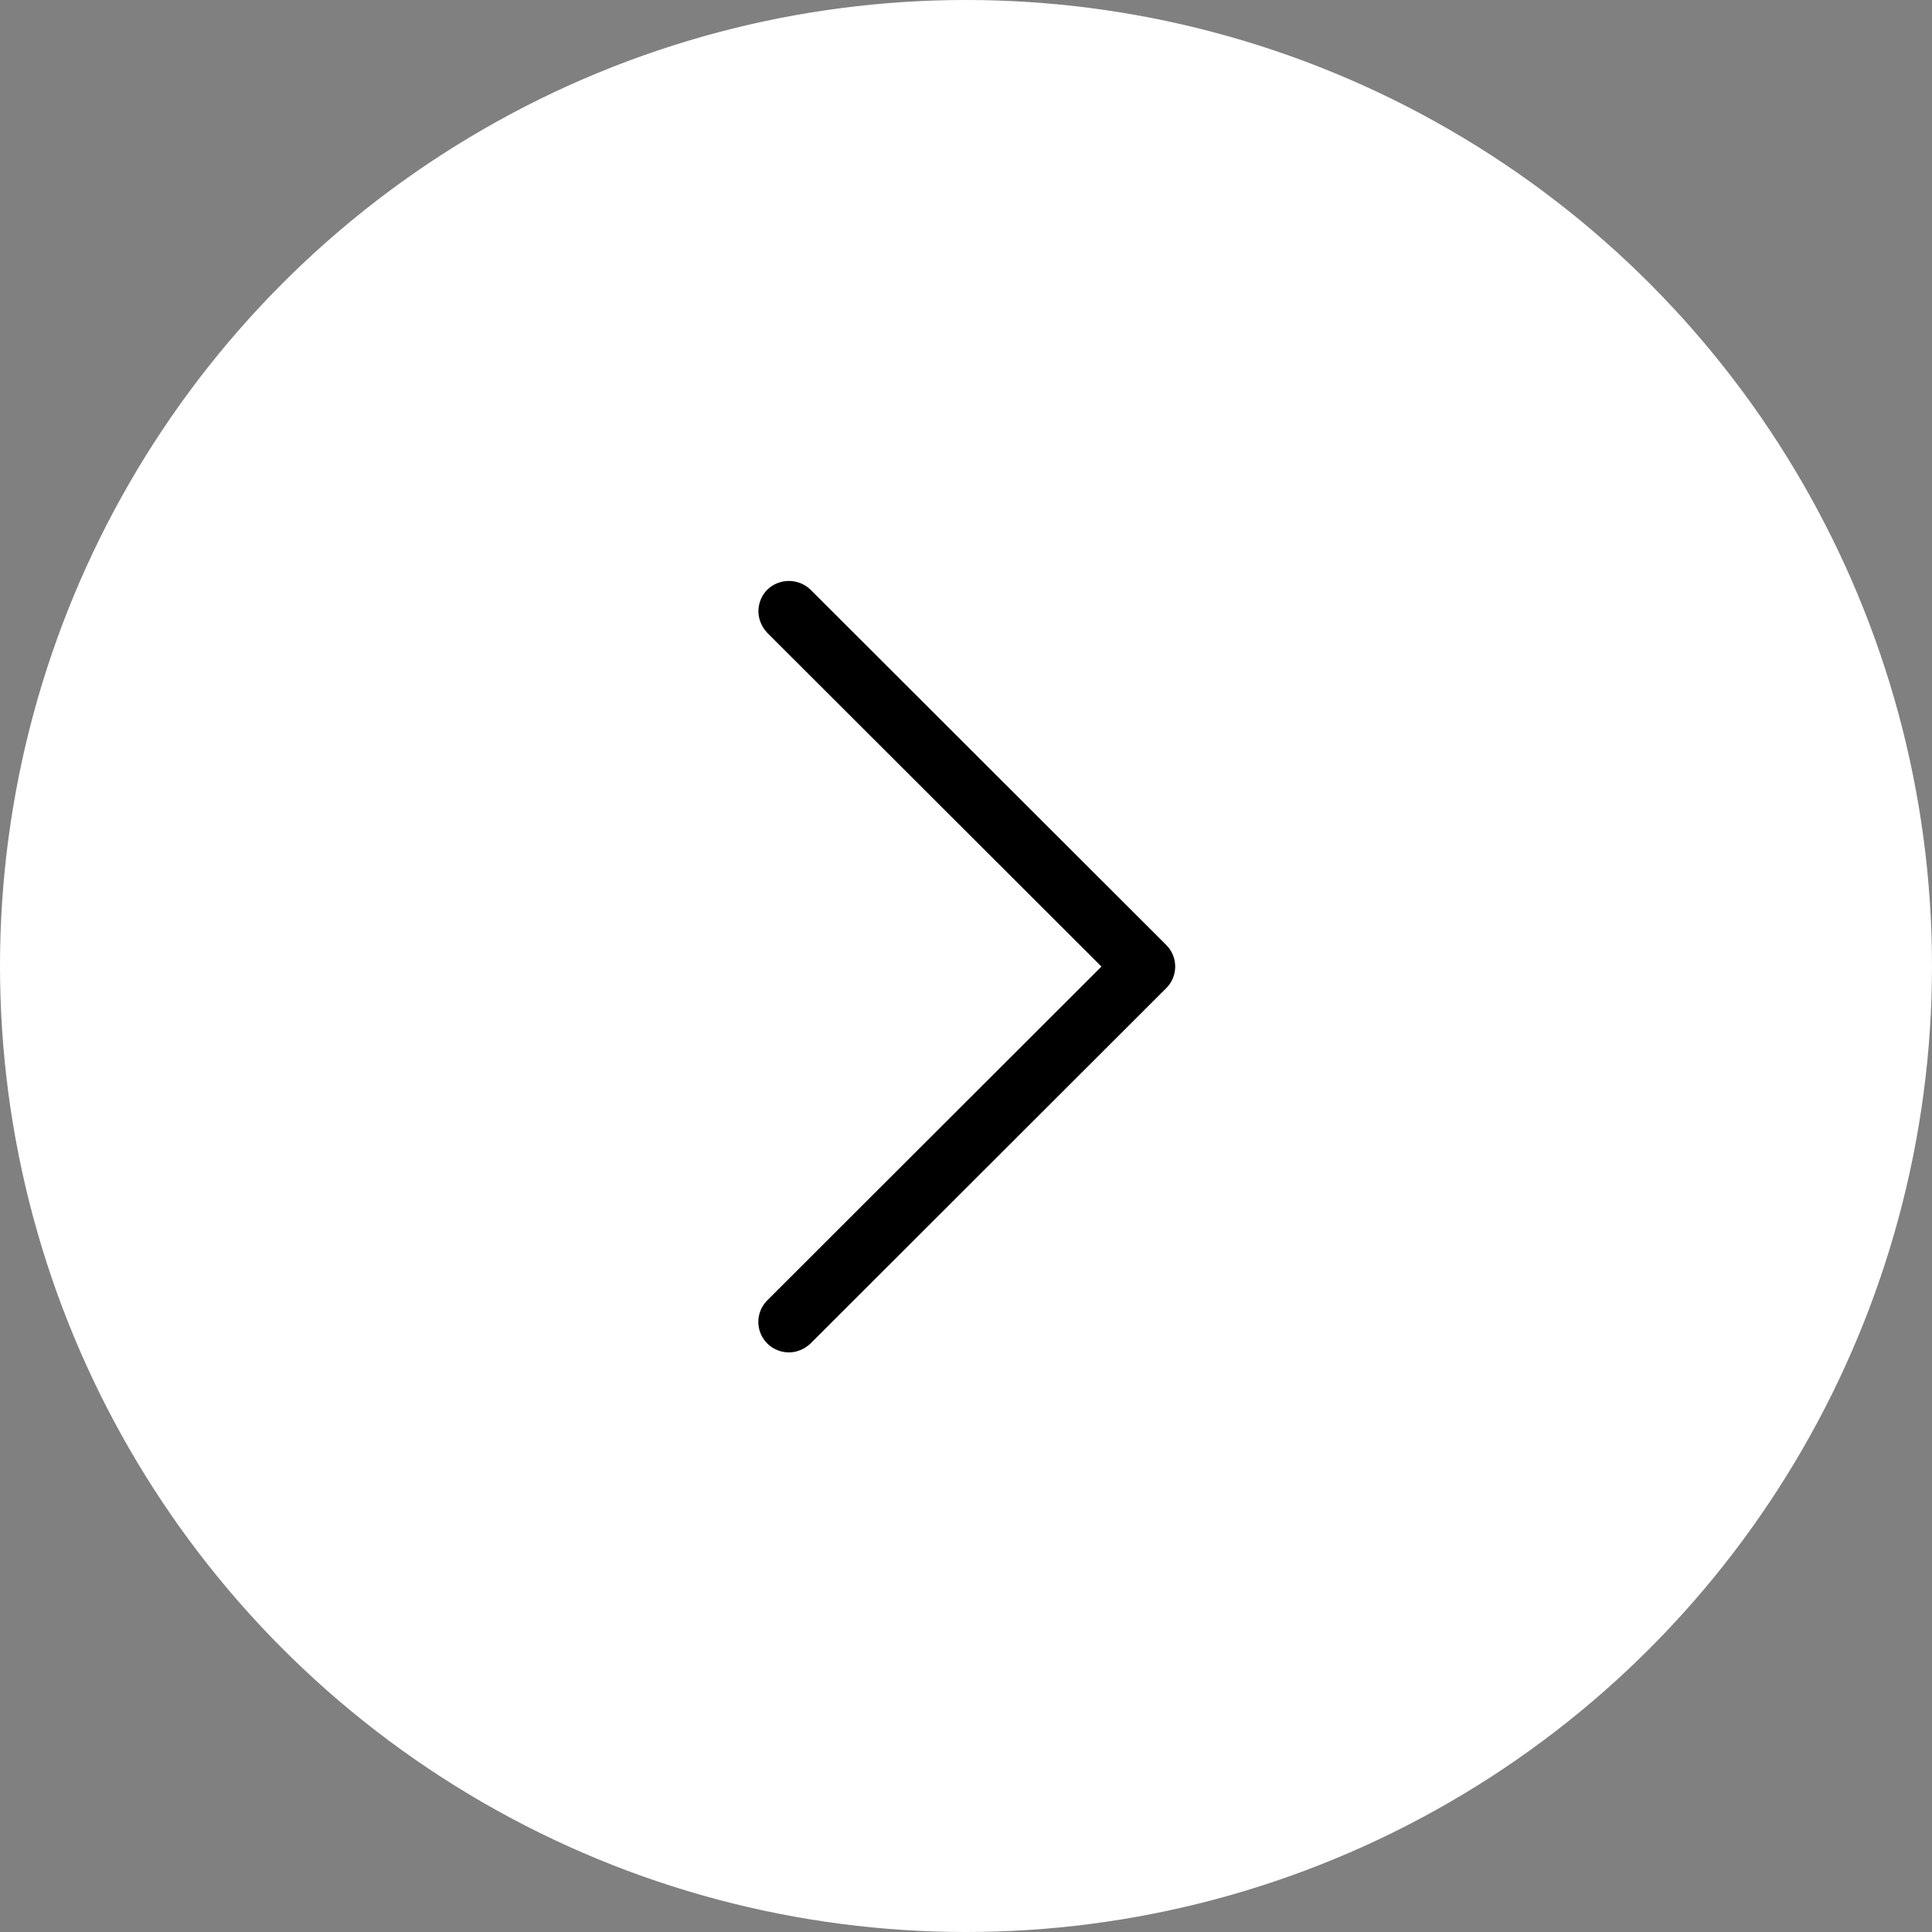 <svg width="60" height="60" viewBox="0 0 60 60" fill="none" xmlns="http://www.w3.org/2000/svg">
<rect x="0" y="0" width="60" height="60" fill="#808080" stroke="none"/>
<circle cx="30" cy="30" r="30" fill="white"/>
<g clip-path="url(#clip0_37_416)">
<path d="M23.829 18.312C23.649 18.491 23.553 18.743 23.553 18.983C23.553 19.222 23.649 19.462 23.829 19.654L34.206 30.018L23.829 40.383C23.458 40.754 23.458 41.353 23.829 41.724C24.009 41.904 24.26 42 24.5 42C24.74 42 24.979 41.904 25.171 41.724L36.218 30.689C36.59 30.318 36.59 29.718 36.218 29.347L25.171 18.312C24.8 17.952 24.201 17.952 23.829 18.312Z" fill="black"/>
</g>
<defs>
<clipPath id="clip0_37_416">
<rect width="24" height="24" fill="white" transform="matrix(-1 0 0 1 42 18)"/>
</clipPath>
</defs>
</svg>
